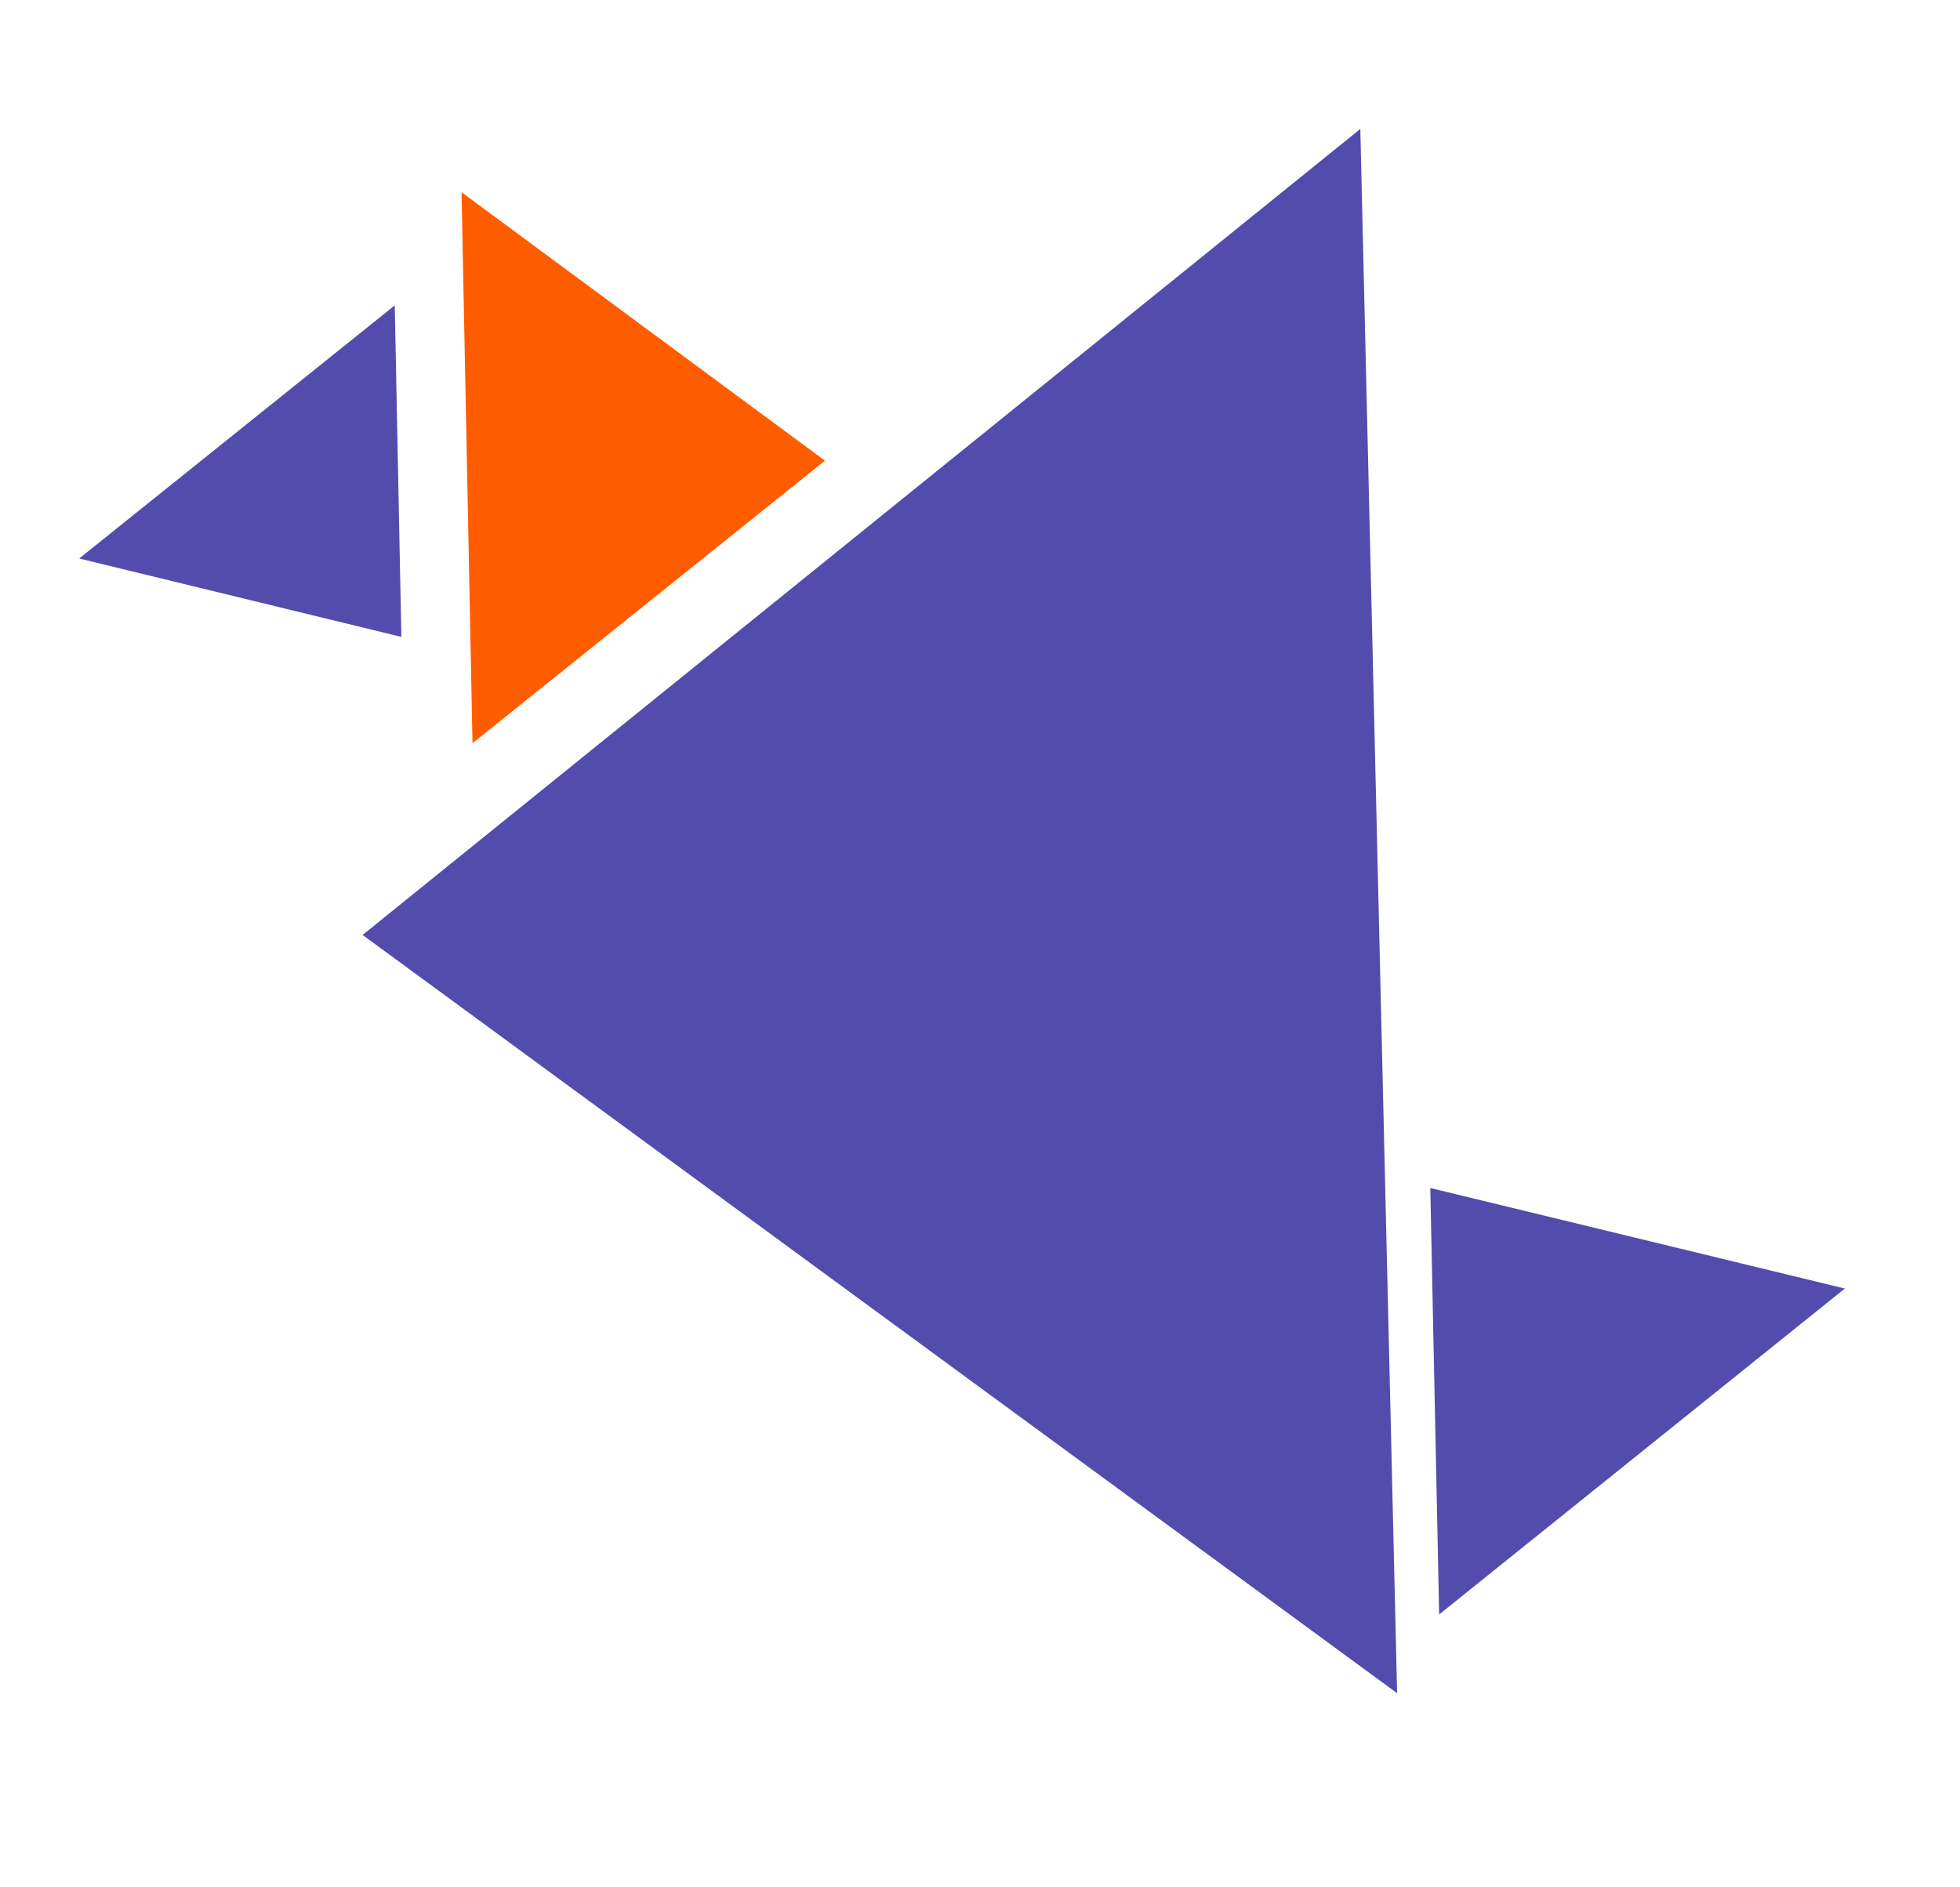 <svg width="27" height="26" viewBox="0 0 27 26" fill="none" xmlns="http://www.w3.org/2000/svg">
<g id="Group 1">
<path id="Polygon 1" d="M5.529 8.774L1.091 7.694L5.438 4.207L5.529 8.774Z" fill="#544CAC"/>
<path id="Polygon 2" d="M11.364 6.346L6.509 10.239L6.358 2.648L11.364 6.346Z" fill="#FF5C00"/>
<path id="Polygon 4" d="M19.703 16.366L25.414 17.751L19.825 22.241L19.703 16.366Z" fill="#544CAC"/>
<path id="Polygon 3" d="M4.995 12.88L18.739 1.776L19.246 23.326L4.995 12.88Z" fill="#544CAC"/>
</g>
</svg>
